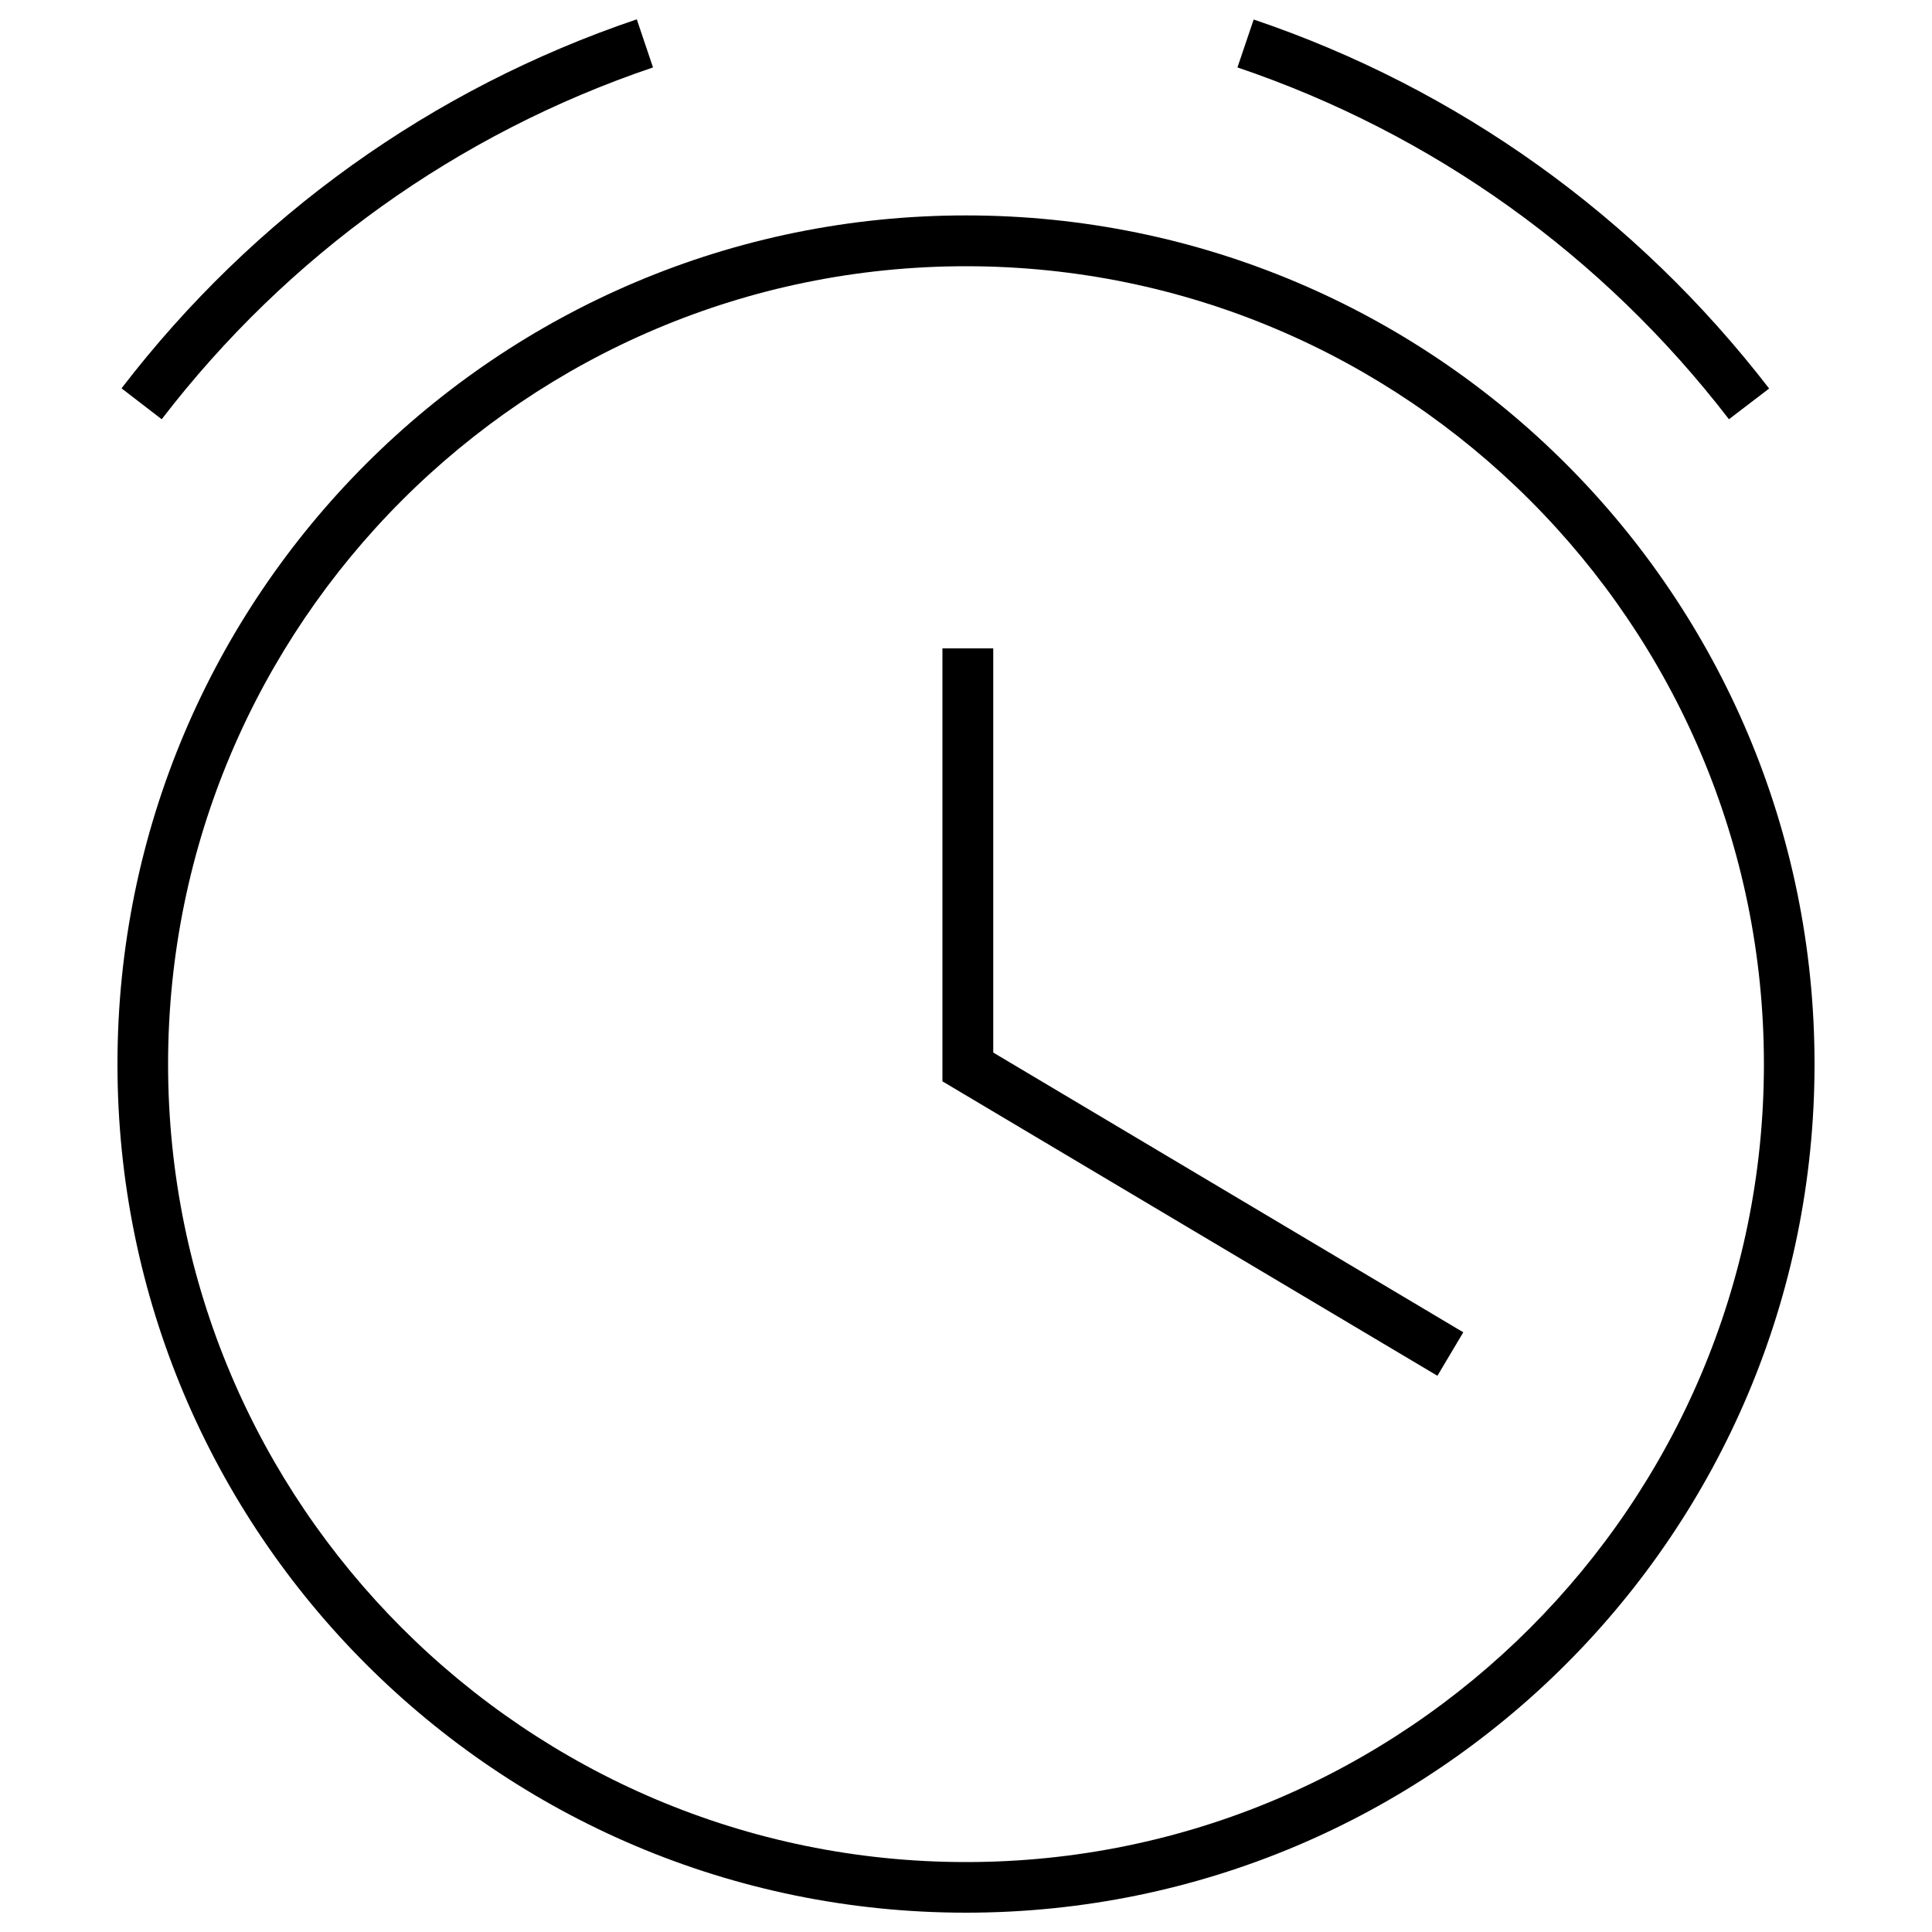 <?xml version="1.0" encoding="utf-8"?>
<!-- Svg Vector Icons : http://www.onlinewebfonts.com/icon -->
<!DOCTYPE svg PUBLIC "-//W3C//DTD SVG 1.1//EN" "http://www.w3.org/Graphics/SVG/1.1/DTD/svg11.dtd">
<svg version="1.1" xmlns="http://www.w3.org/2000/svg" xmlns:xlink="http://www.w3.org/1999/xlink" x="0px" y="0px" viewBox="0 0 1000 1000" enable-background="new 0 0 1000 1000" xml:space="preserve">
<g><path d="M500,137.8c227.7,0,413,185.3,413,413c0,227.7-185.2,413-413,413c-227.7,0-413-185.2-413-413C87,323.1,272.3,137.8,500,137.8 M500,111.5c-242.6,0-439.2,196.6-439.2,439.3C60.8,793.3,257.4,990,500,990c242.6,0,439.2-196.7,439.2-439.2C939.2,308.1,742.6,111.5,500,111.5L500,111.5z"/><path d="M83.7,217l-20.8-16c68.4-89.1,160.6-155.1,266.7-191l8.4,24.9C236.9,69.1,148.9,132.1,83.7,217z"/><path d="M894.9,217C829.5,132,741.5,69.1,640.5,34.9l8.4-24.8c105.9,35.8,198.1,101.9,266.8,191L894.9,217z"/><path d="M744,712.1L487.8,559.7V335.6h26.3v209.2l243.3,144.8L744,712.1z"/></g>
</svg>